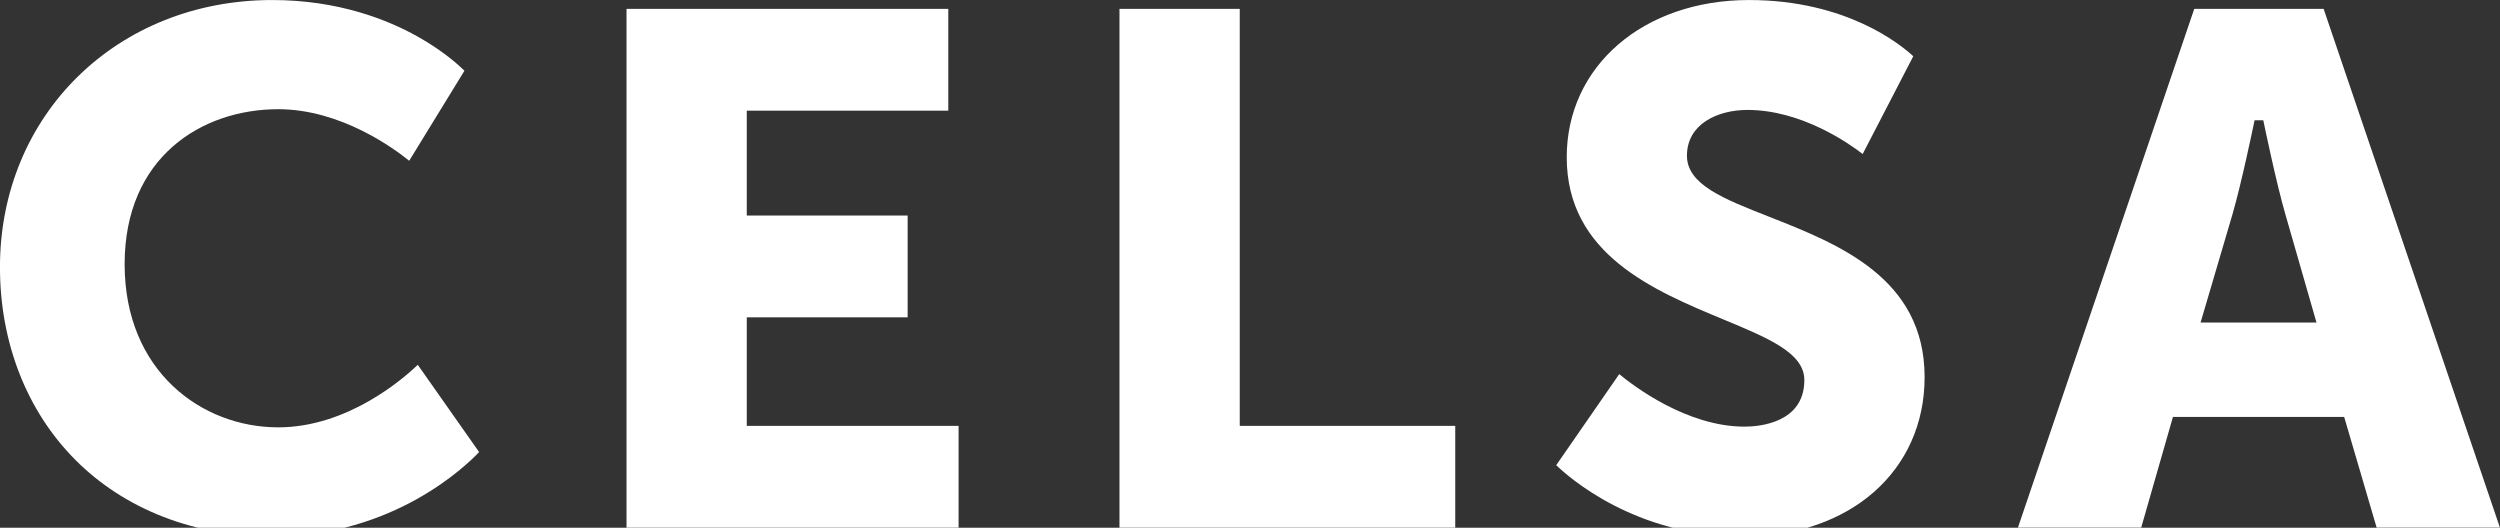 <?xml version="1.0" encoding="UTF-8" standalone="no"?>
<!-- Created with Inkscape (http://www.inkscape.org/) -->

<svg
   width="123.165mm"
   height="26mm"
   viewBox="0 0 123.165 26"
   version="1.1"
   id="svg1"
   inkscape:version="1.3.2 (091e20e, 2023-11-25, custom)"
   sodipodi:docname="celsa_white.svg"
   xmlns:inkscape="http://www.inkscape.org/namespaces/inkscape"
   xmlns:sodipodi="http://sodipodi.sourceforge.net/DTD/sodipodi-0.dtd"
   xmlns="http://www.w3.org/2000/svg"
   xmlns:svg="http://www.w3.org/2000/svg">
  <rect x="0" y="0" width="123.165" height="26" fill="#333333" stroke="none"/>
  <sodipodi:namedview
     id="namedview1"
     pagecolor="#ffffff"
     bordercolor="#000000"
     borderopacity="0.25"
     inkscape:showpageshadow="2"
     inkscape:pageopacity="0.0"
     inkscape:pagecheckerboard="0"
     inkscape:deskcolor="#d1d1d1"
     inkscape:document-units="mm"
     inkscape:zoom="0.72426347"
     inkscape:cx="396.95499"
     inkscape:cy="340.34576"
     inkscape:window-width="1920"
     inkscape:window-height="1009"
     inkscape:window-x="-8"
     inkscape:window-y="-8"
     inkscape:window-maximized="1"
     inkscape:current-layer="g447" />
  <defs
     id="defs1" />
  <g
     inkscape:label="Calque 1"
     inkscape:groupmode="layer"
     id="layer1">
    <g
       id="g447"
       transform="matrix(1.204,0,0,-1.204,-98.07,75.449)">
      <path
         d="m 92.594,40.711 c -3.189,0 -6.056,1.118 -8.069,3.149 -1.982,1.996 -3.073,4.792 -3.073,7.873 0,6.231 4.79,10.931 11.142,10.931 2.721,0 4.744,-0.816 5.962,-1.502 1.032,-0.581 1.672,-1.163 1.902,-1.391 l -2.261,-3.685 c -0.584,0.477 -2.78,2.111 -5.361,2.111 -3.128,0 -6.283,-1.961 -6.283,-6.343 0,-4.383 3.16,-6.675 6.283,-6.675 2.839,0 5.12,1.991 5.713,2.558 l 2.509,-3.569 c -0.51,-0.54 -3.495,-3.457 -8.464,-3.457"
         style="opacity:1;fill:#ffffff;fill-opacity:1;fill-rule:nonzero;stroke:none;stop-opacity:1"
         id="path158"
         inkscape:connector-curvature="0" />
      <path
         d="m 107.09,41.075 v 21.227 h 13.166 v -4.166 h -8.246 v -4.29 h 6.583 v -4.166 h -6.583 v -4.441 h 8.667 v -4.164 z"
         style="opacity:1;fill:#ffffff;fill-opacity:1;fill-rule:nonzero;stroke:none;stop-opacity:1"
         id="path162"
         inkscape:connector-curvature="0" />
      <path
         d="m 127.261,41.075 v 21.227 h 4.921 v -17.063 h 8.818 v -4.164 z"
         style="opacity:1;fill:#ffffff;fill-opacity:1;fill-rule:nonzero;stroke:none;stop-opacity:1"
         id="path166"
         inkscape:connector-curvature="0" />
      <path
         d="m 152.778,40.711 c -4.418,0 -7.155,2.443 -7.646,2.92 l 2.579,3.726 c 0.576,-0.479 2.764,-2.149 5.128,-2.149 0.574,0 2.446,0.138 2.446,1.906 0,1.105 -1.456,1.709 -3.302,2.476 -2.862,1.188 -6.421,2.667 -6.421,6.643 0,3.727 3.137,6.431 7.458,6.431 3.985,0 6.208,-1.823 6.722,-2.3 l -2.07,-4 c -0.546,0.422 -2.498,1.803 -4.712,1.803 -1.234,0 -2.479,-0.58 -2.479,-1.873 0,-1.177 1.482,-1.758 3.359,-2.496 2.834,-1.115 6.366,-2.504 6.366,-6.565 0,-3.838 -3.055,-6.522 -7.428,-6.522"
         style="opacity:1;fill:#ffffff;fill-opacity:1;fill-rule:nonzero;stroke:none;stop-opacity:1"
         id="path170"
         inkscape:connector-curvature="0" />
      <path
         d="m 173.677,57.598 c -0.052,-0.248 -0.505,-2.426 -0.873,-3.7 l -1.306,-4.43 h 4.743 l -1.274,4.43 c -0.383,1.326 -0.867,3.678 -0.872,3.7 l -0.031,0.146 h -0.358 z m 5.025,-16.522 -1.328,4.528 h -7.007 l -1.299,-4.528 h -5.044 l 7.215,21.227 h 5.294 l 7.214,-21.227 z"
         style="opacity:1;fill:#ffffff;fill-opacity:1;fill-rule:nonzero;stroke:none;stop-opacity:1"
         id="path174"
         inkscape:connector-curvature="0" />
    </g>
  </g>
</svg>
